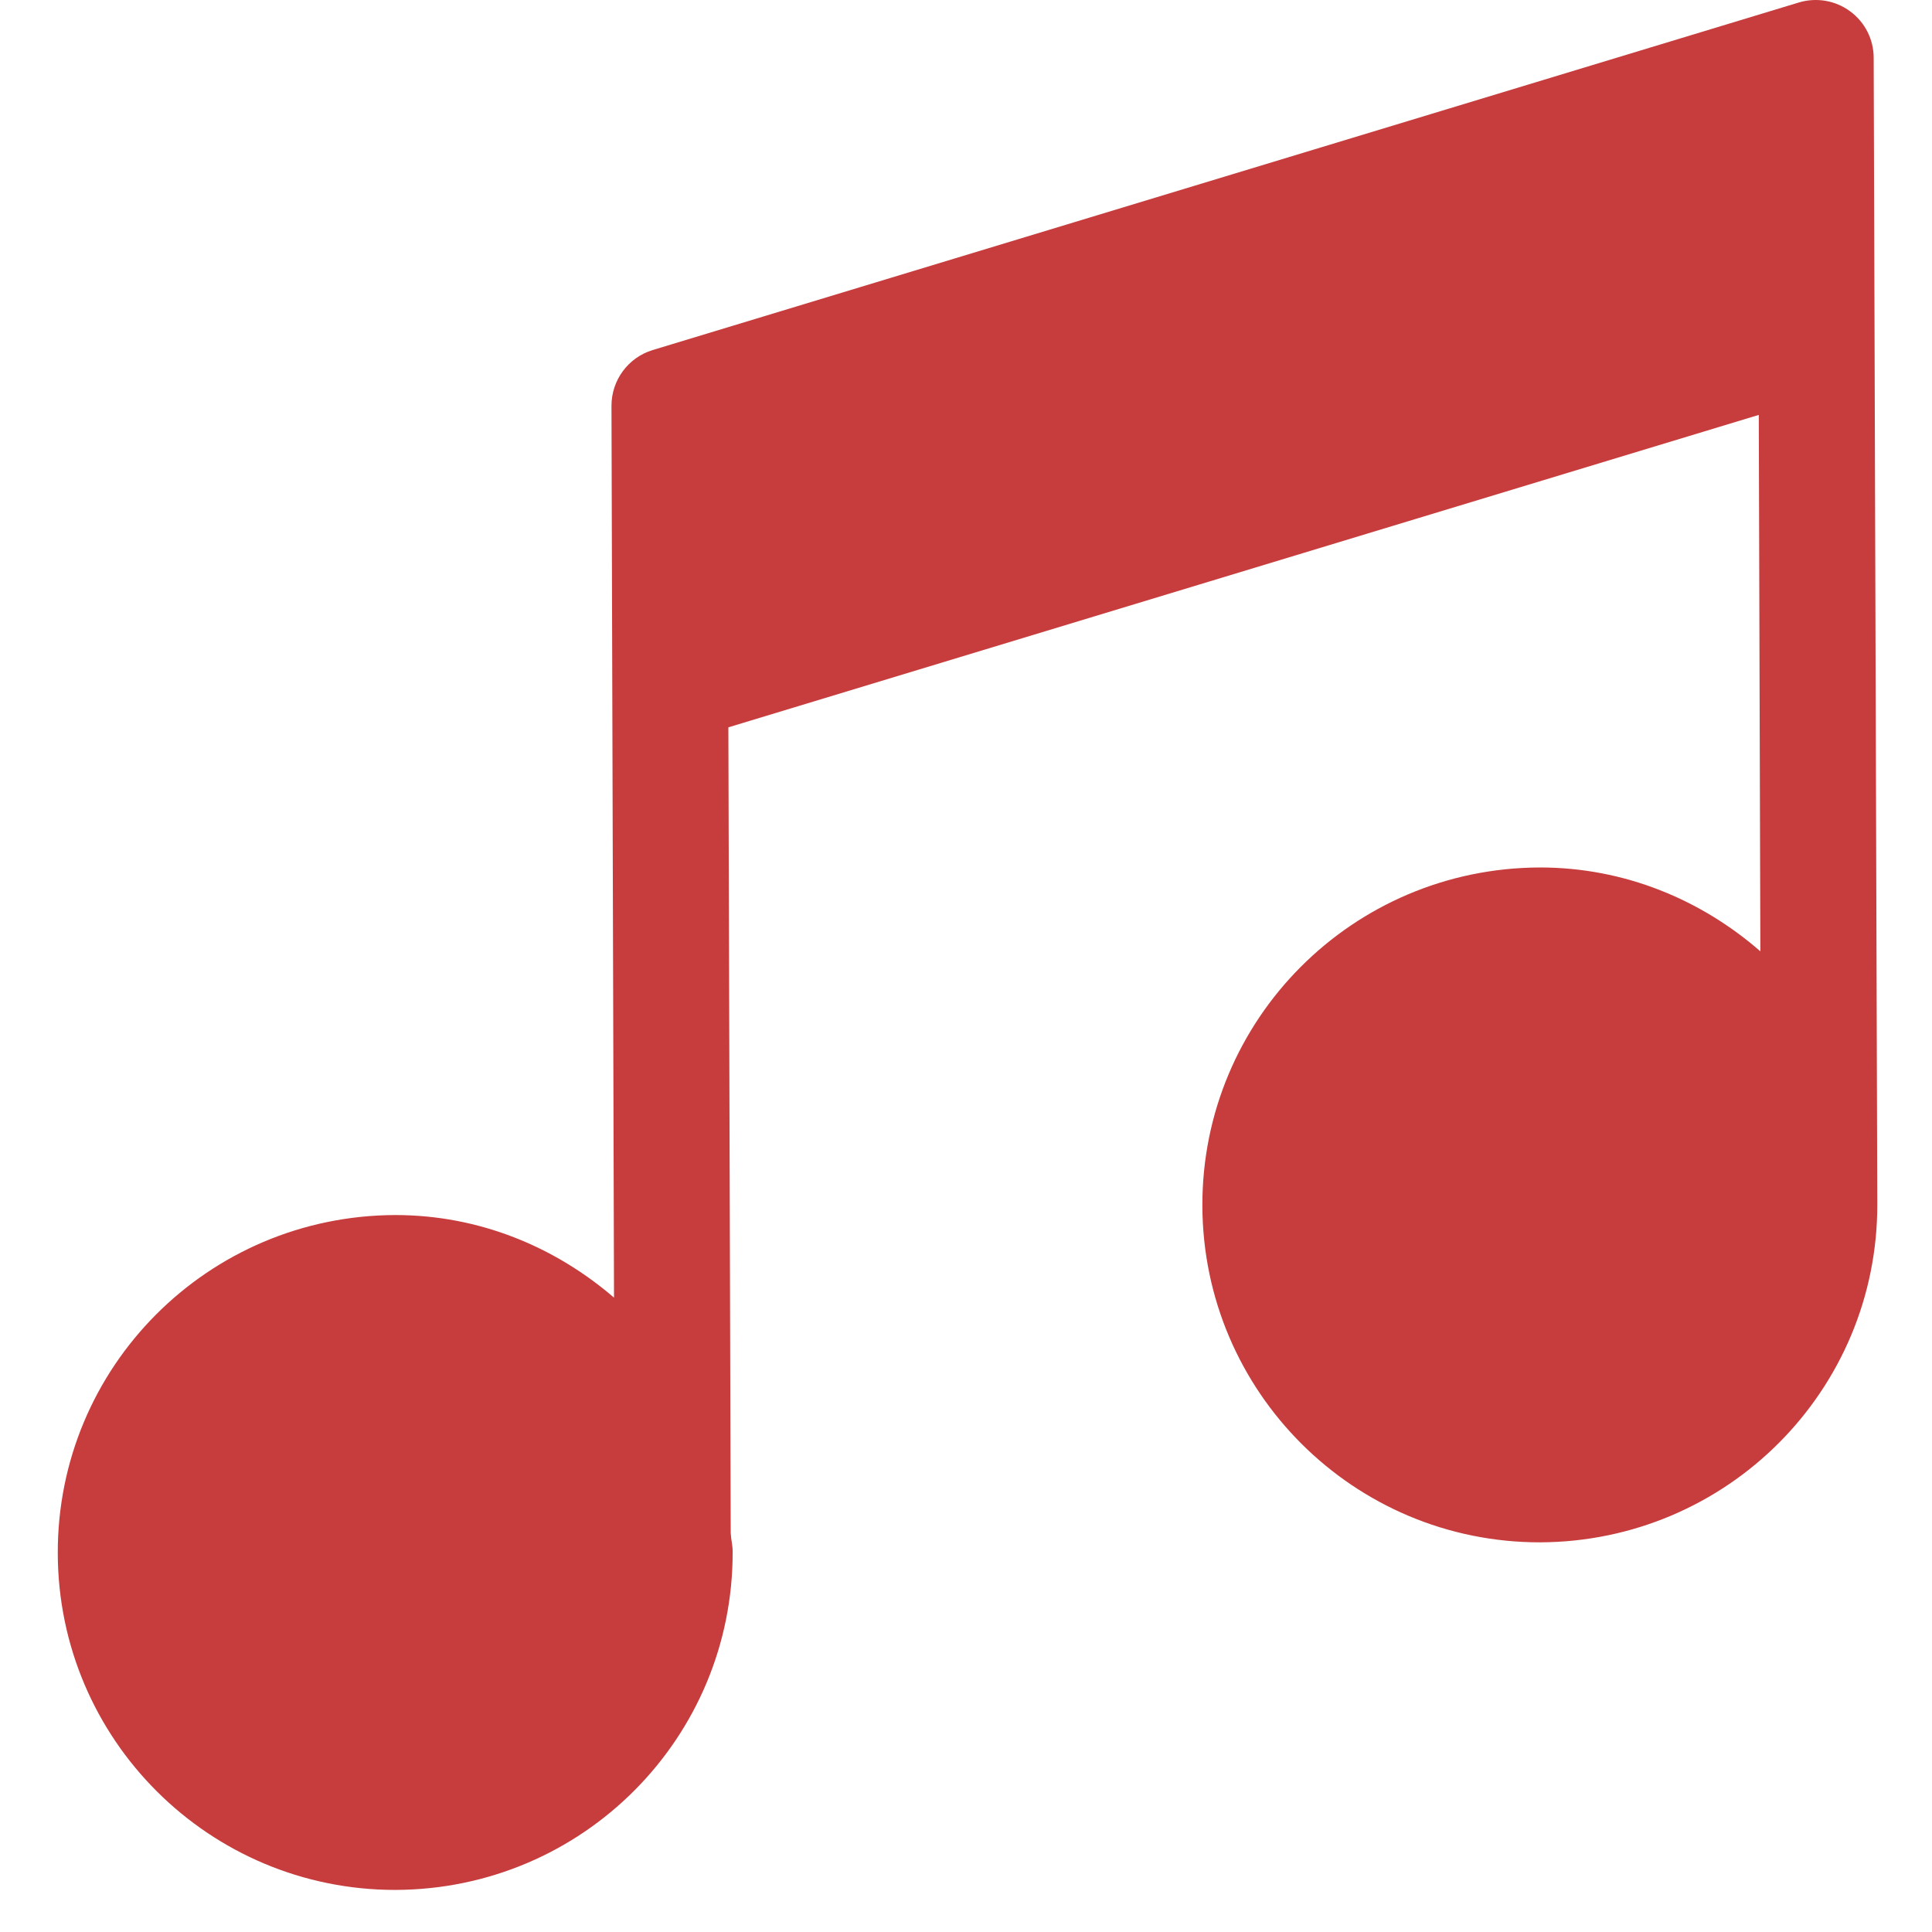 <svg width="32" height="32" viewBox="0 0 32 32" fill="none" xmlns="http://www.w3.org/2000/svg">
<path fill-rule="evenodd" clip-rule="evenodd" d="M19.915 19.973C19.925 23.054 22.424 25.546 25.504 25.546C28.608 25.536 31.103 23.027 31.094 19.94C31.094 19.931 31.034 0.957 31.034 0.957C31.034 0.654 30.89 0.369 30.646 0.189C30.4 0.006 30.083 -0.046 29.795 0.041L10.81 5.798C10.405 5.921 10.128 6.296 10.128 6.72L10.17 21.493C9.192 20.651 7.936 20.125 6.547 20.125C3.443 20.134 0.947 22.643 0.957 25.73C0.965 28.812 3.466 31.303 6.545 31.303C9.65 31.296 12.145 28.785 12.135 25.698C12.135 25.594 12.108 25.496 12.103 25.394L12.064 12.047L29.131 6.872L29.157 15.757C28.176 14.902 26.908 14.368 25.506 14.368C22.401 14.377 19.906 16.886 19.915 19.973Z" fill="#C73D3D"/>
</svg>
